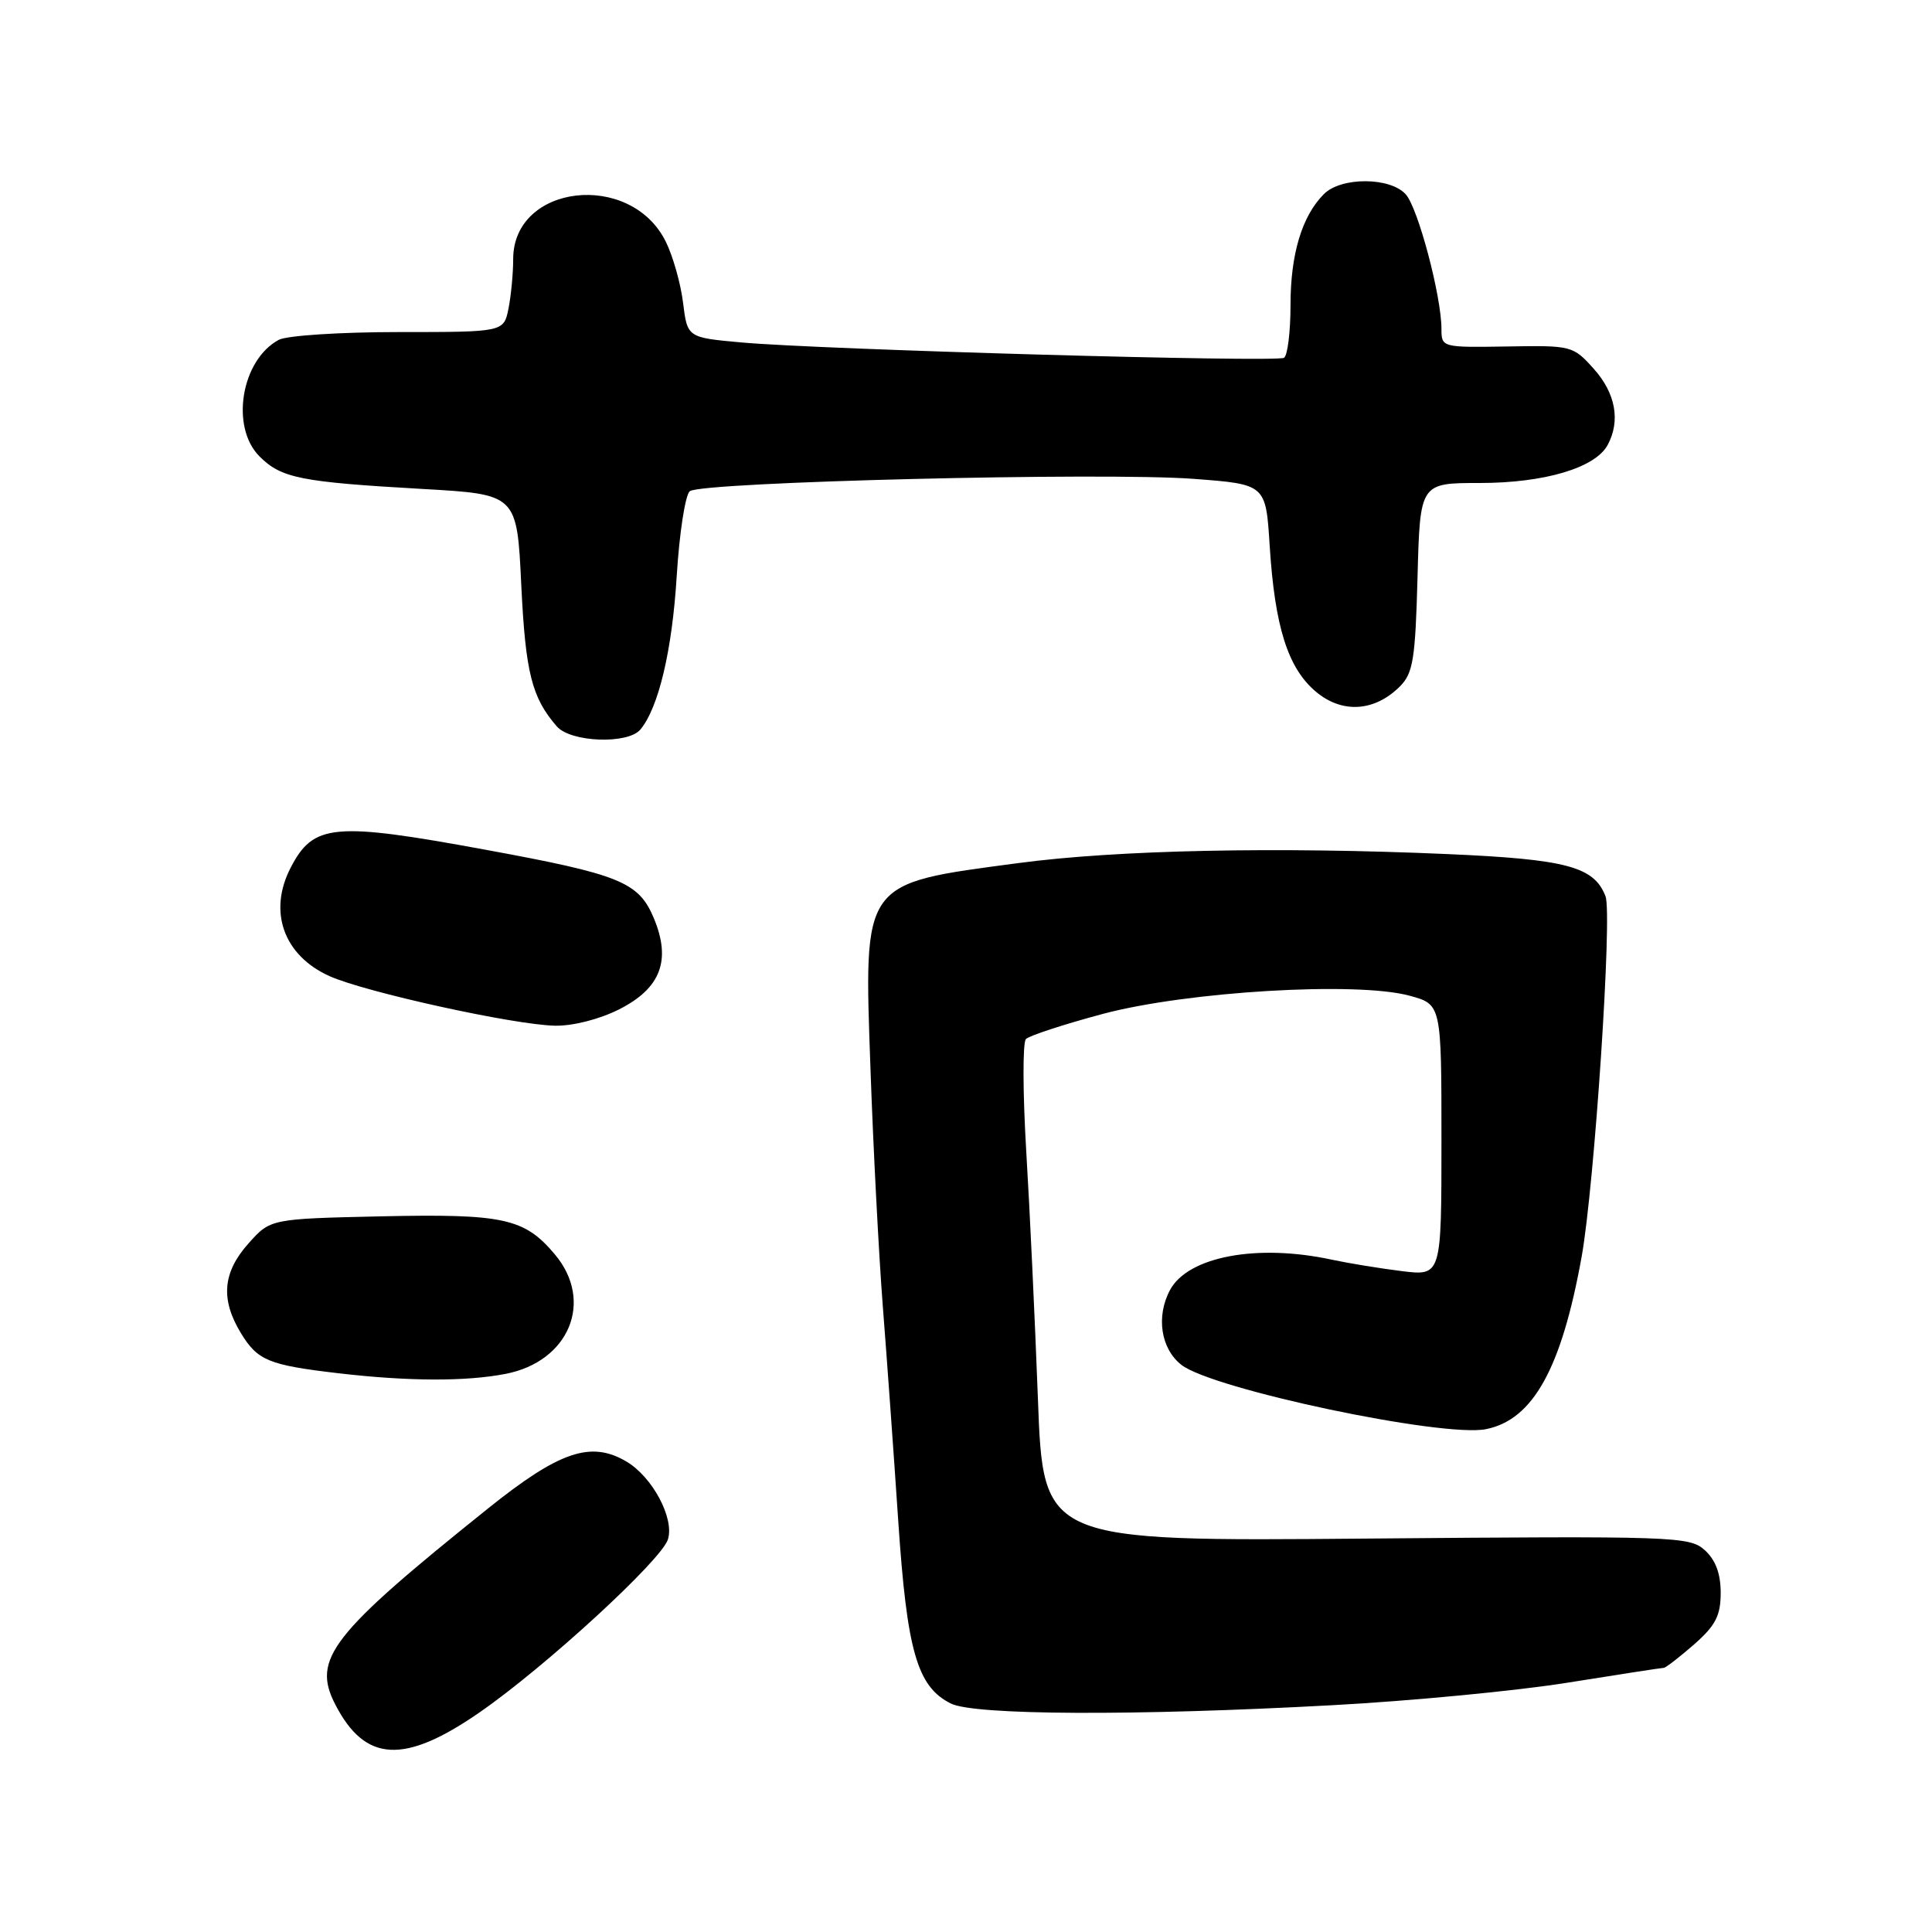 <?xml version="1.0" encoding="UTF-8" standalone="no"?>
<!DOCTYPE svg PUBLIC "-//W3C//DTD SVG 1.1//EN" "http://www.w3.org/Graphics/SVG/1.1/DTD/svg11.dtd" >
<svg xmlns="http://www.w3.org/2000/svg" xmlns:xlink="http://www.w3.org/1999/xlink" version="1.1" viewBox="0 0 256 256">
 <g >
 <path fill="currentColor"
d=" M 63.53 226.91 C 72.20 220.92 87.62 206.76 88.50 203.99 C 89.39 201.20 86.46 195.70 83.00 193.66 C 78.30 190.88 74.12 192.30 64.69 199.86 C 43.80 216.61 41.30 219.82 44.44 225.88 C 48.39 233.53 53.56 233.81 63.53 226.91 Z  M 176.50 225.95 C 186.95 225.39 201.01 224.04 207.73 222.96 C 214.46 221.88 220.18 221.00 220.45 221.00 C 220.71 221.00 222.52 219.60 224.47 217.90 C 227.33 215.38 228.00 214.08 228.00 211.05 C 228.00 208.51 227.32 206.70 225.89 205.40 C 223.86 203.58 221.94 203.52 181.00 203.87 C 138.23 204.24 138.23 204.24 137.53 185.37 C 137.14 174.99 136.45 160.20 135.98 152.50 C 135.52 144.80 135.50 138.13 135.94 137.68 C 136.38 137.23 140.96 135.73 146.12 134.35 C 157.29 131.37 179.74 130.03 186.75 131.93 C 191.00 133.08 191.00 133.08 191.00 151.07 C 191.00 169.07 191.00 169.07 185.75 168.43 C 182.86 168.07 178.70 167.39 176.50 166.92 C 166.60 164.77 157.41 166.49 155.03 170.94 C 153.16 174.44 153.81 178.71 156.54 180.85 C 160.64 184.07 191.17 190.52 196.91 189.37 C 203.14 188.12 206.91 181.32 209.58 166.50 C 211.27 157.05 213.66 121.15 212.74 118.77 C 211.23 114.83 207.60 113.86 191.80 113.17 C 169.19 112.18 147.99 112.62 134.96 114.36 C 114.06 117.14 114.46 116.57 115.35 141.81 C 115.71 152.09 116.44 166.12 116.97 173.00 C 117.51 179.88 118.43 192.70 119.02 201.50 C 120.18 218.82 121.53 223.50 126.00 225.73 C 129.13 227.28 150.35 227.38 176.50 225.95 Z  M 66.97 182.05 C 75.43 180.42 78.74 172.41 73.52 166.21 C 69.49 161.42 66.74 160.82 50.53 161.17 C 35.83 161.50 35.83 161.50 32.92 164.77 C 29.50 168.60 29.20 172.18 31.93 176.66 C 34.14 180.28 35.60 180.88 44.82 181.96 C 54.07 183.04 61.69 183.07 66.97 182.05 Z  M 82.03 133.75 C 87.56 130.95 88.97 127.25 86.63 121.65 C 84.63 116.87 82.16 115.87 64.36 112.60 C 44.19 108.89 41.53 109.14 38.51 114.98 C 35.50 120.80 37.59 126.62 43.68 129.35 C 48.42 131.47 68.09 135.80 73.54 135.91 C 75.89 135.96 79.43 135.06 82.03 133.75 Z  M 84.86 96.66 C 87.27 93.76 89.07 86.15 89.67 76.31 C 90.02 70.64 90.80 65.58 91.40 65.09 C 92.89 63.86 146.18 62.55 158.15 63.45 C 167.73 64.17 167.73 64.17 168.24 72.33 C 168.92 83.05 170.65 88.53 174.36 91.65 C 177.84 94.58 182.14 94.31 185.50 90.95 C 187.24 89.20 187.54 87.36 187.83 76.48 C 188.16 64.00 188.16 64.00 196.06 64.00 C 204.66 64.00 211.40 61.99 213.03 58.95 C 214.74 55.75 214.08 52.12 211.20 48.89 C 208.44 45.81 208.26 45.76 199.70 45.91 C 191.08 46.05 191.00 46.03 191.00 43.59 C 191.00 39.25 187.90 27.56 186.27 25.75 C 184.20 23.45 177.71 23.43 175.43 25.71 C 172.52 28.62 171.00 33.66 171.00 40.41 C 171.00 43.97 170.61 47.12 170.14 47.41 C 169.13 48.04 108.86 46.33 98.29 45.38 C 91.08 44.73 91.08 44.73 90.51 40.12 C 90.20 37.58 89.17 33.94 88.22 32.02 C 83.56 22.60 68.00 24.38 68.00 34.33 C 68.00 36.21 67.72 39.16 67.38 40.88 C 66.75 44.00 66.75 44.00 52.81 44.00 C 45.14 44.00 38.00 44.46 36.94 45.03 C 31.96 47.70 30.49 56.58 34.39 60.48 C 37.27 63.36 39.83 63.87 56.00 64.79 C 68.50 65.50 68.50 65.50 69.07 77.50 C 69.63 89.12 70.46 92.44 73.78 96.25 C 75.63 98.37 83.21 98.65 84.86 96.66 Z "/>
</g>
</svg>